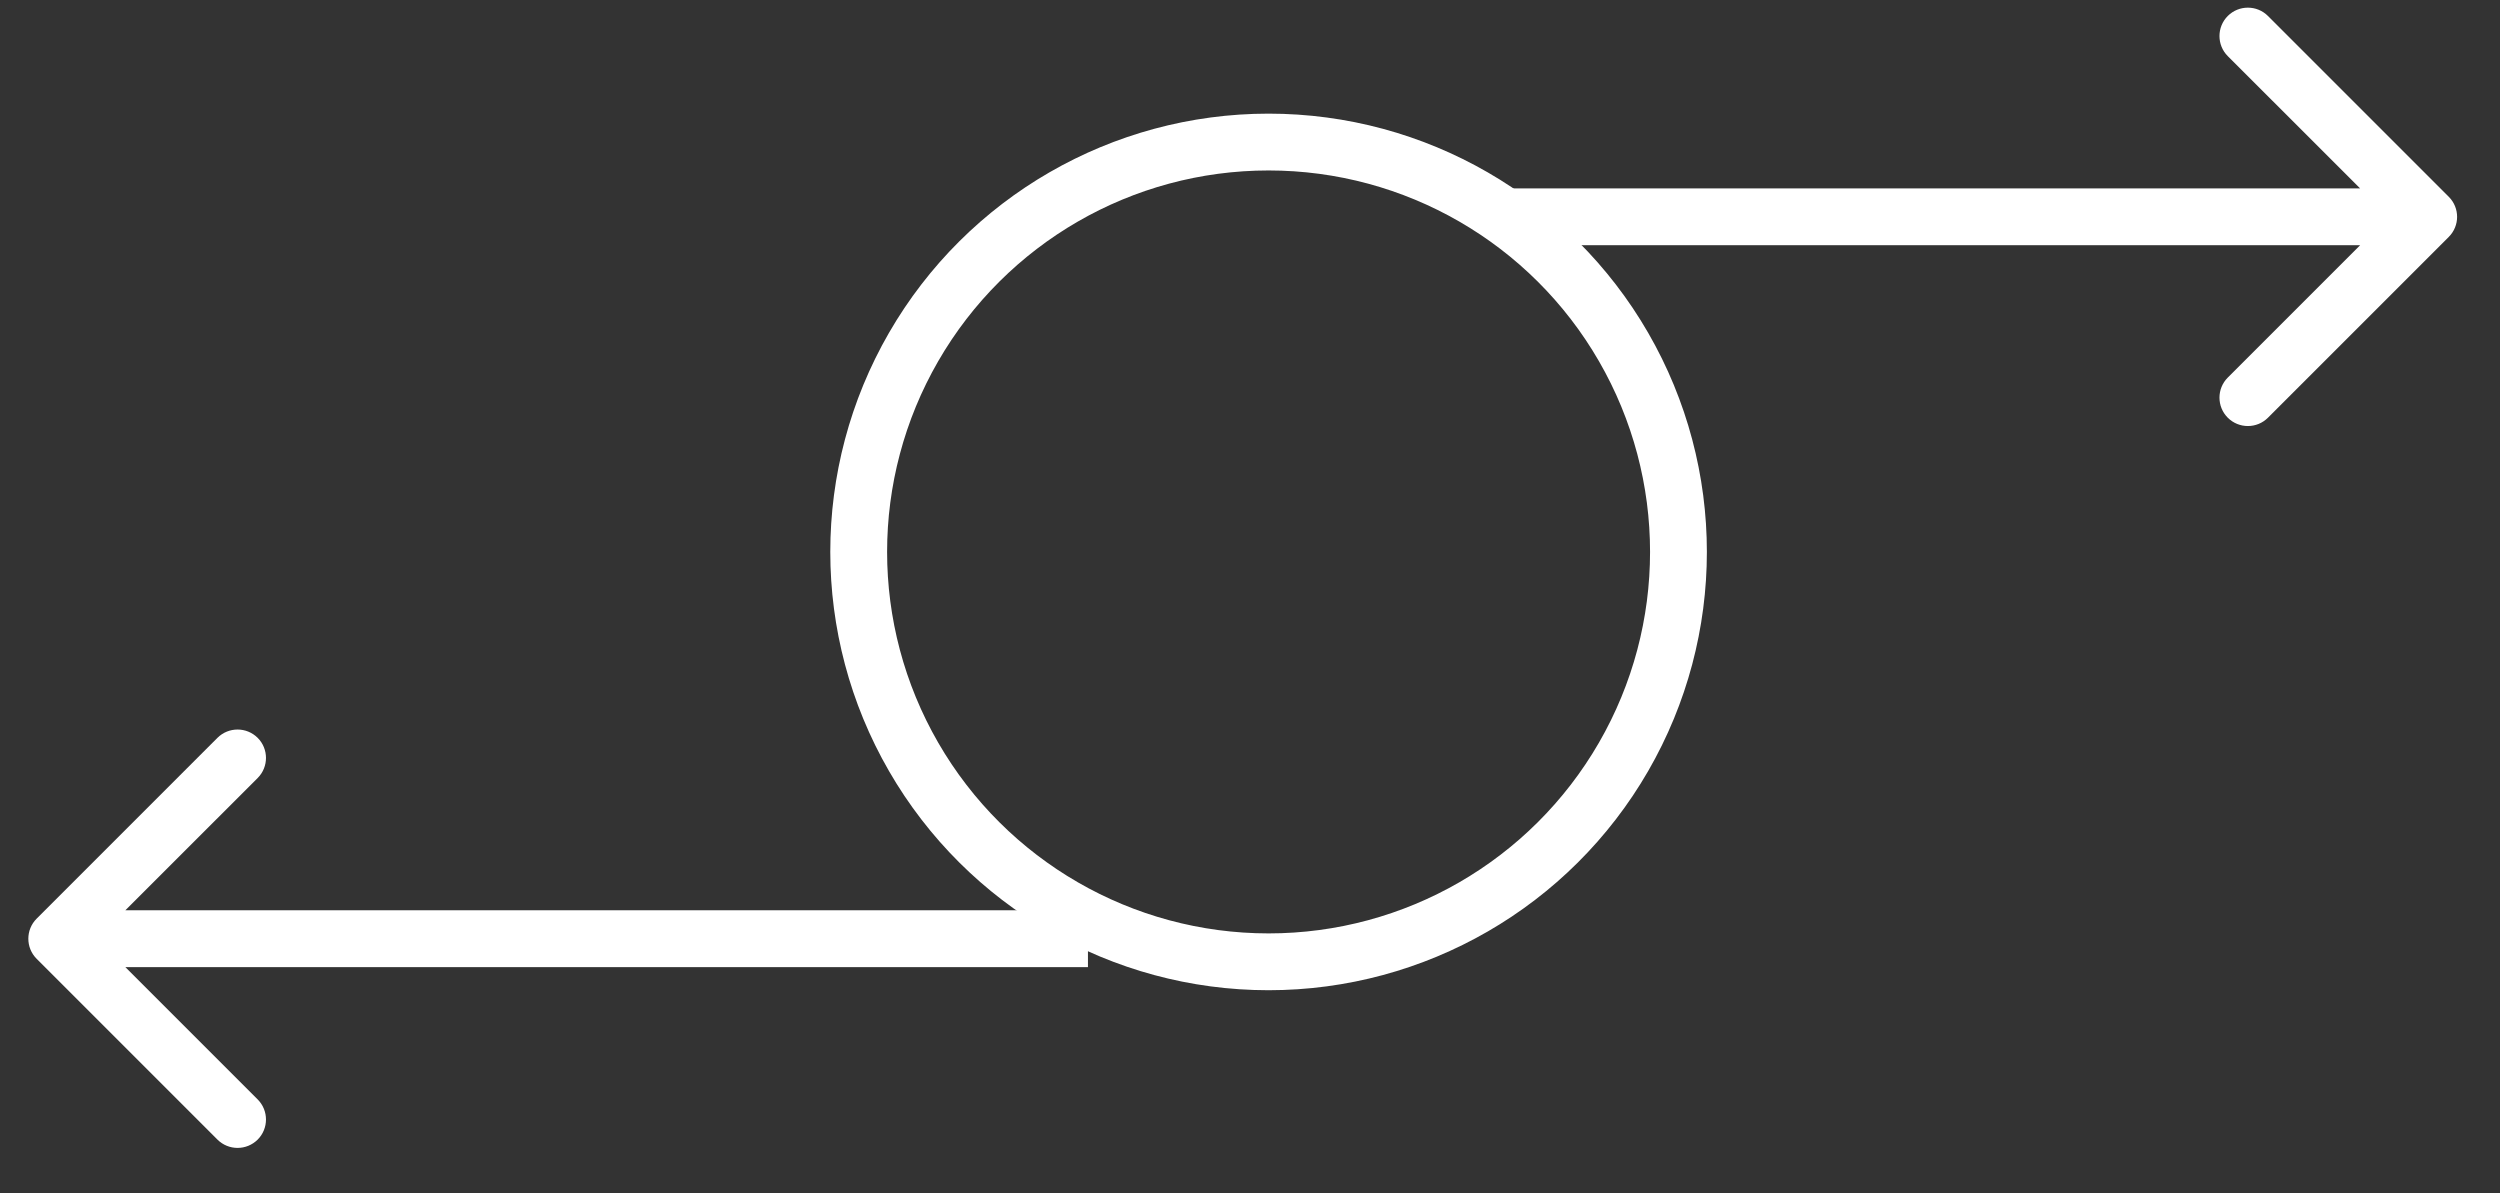 <svg width="44" height="21" viewBox="0 0 44 21" fill="none" xmlns="http://www.w3.org/2000/svg">
  <rect x="0" y="0" width="44" height="21" fill="#333333" stroke="none"/>
  <path d="M0.645 16.168C0.45 16.363 0.45 16.68 0.645 16.875L3.827 20.057C4.023 20.252 4.339 20.252 4.535 20.057C4.73 19.862 4.73 19.545 4.535 19.35L1.706 16.521L4.535 13.693C4.73 13.498 4.73 13.181 4.535 12.986C4.339 12.791 4.023 12.791 3.827 12.986L0.645 16.168ZM19.148 16.021L0.999 16.021L0.999 17.021L19.148 17.021L19.148 16.021Z" fill="white"/>
  <path d="M43.098 4.17C43.294 3.975 43.294 3.658 43.098 3.463L39.916 0.281C39.721 0.086 39.404 0.086 39.209 0.281C39.014 0.476 39.014 0.793 39.209 0.988L42.038 3.816L39.209 6.645C39.014 6.84 39.014 7.157 39.209 7.352C39.404 7.547 39.721 7.547 39.916 7.352L43.098 4.17ZM26.41 4.316L42.745 4.316V3.316L26.41 3.316V4.316Z" fill="white"/>
  <circle cx="22.327" cy="9.714" r="7.214" transform="rotate(-90 22.327 9.714)" stroke="white"/>
</svg>
